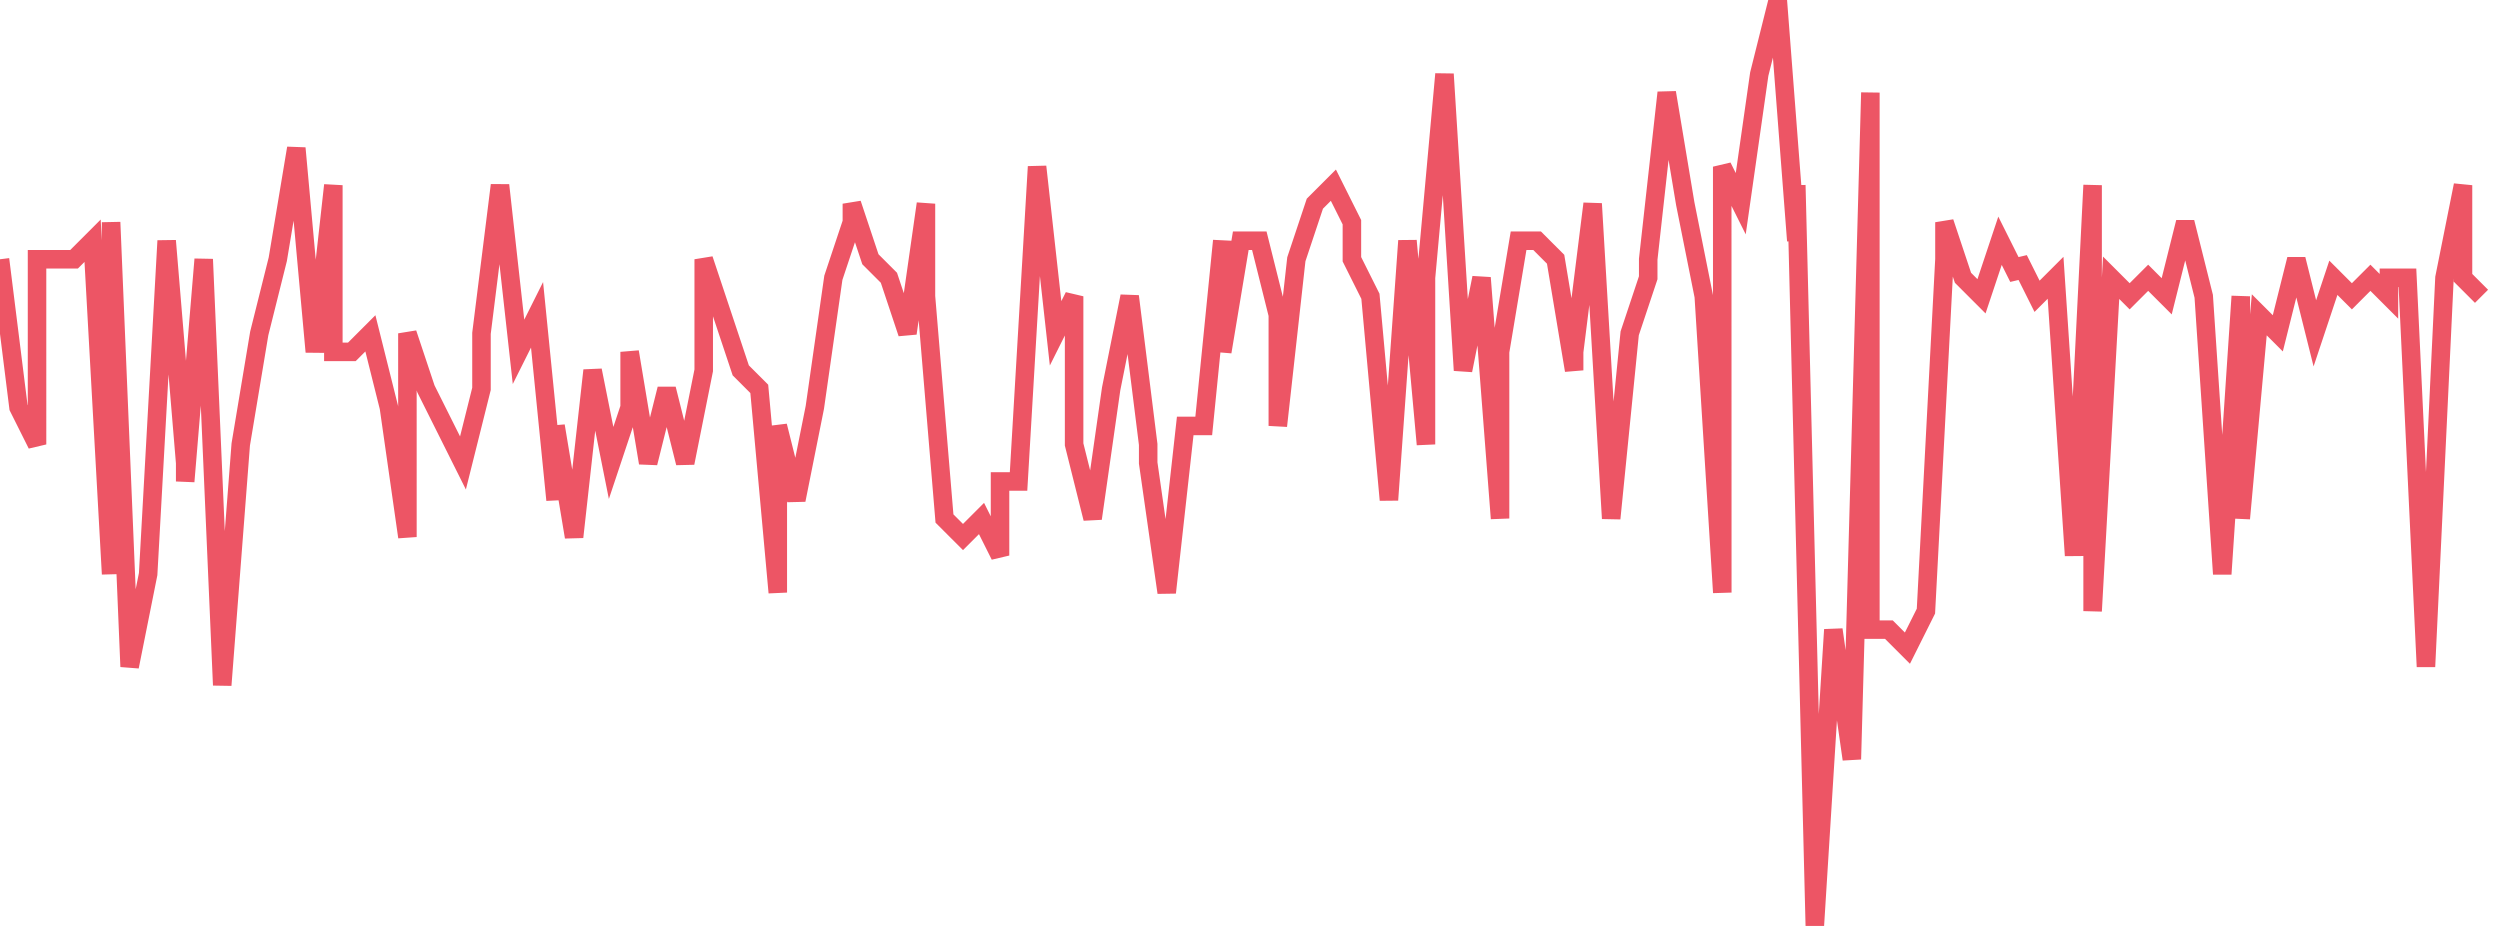 <svg xmlns="http://www.w3.org/2000/svg" width="135" height="50"><path fill="none" stroke="#ed5565" stroke-width="1" d="m0 14 1 8 1 2V14h2l1-1 1 18V12l1 24 1-5 1-18 1 12v1l1-12 1 23 1-13 1-6 1-4 1-6 1 11 1-9v9h1l1-1 1 4 1 7V18l1 3 1 2 1 2 1-4v-3l1-8 1 9 1-2 1 10v-4l1 6 1-9 1 5 1-3v-3l1 6 1-4 1 4 1-5v-6l1 3 1 3 1 1 1 11v-9l1 4 1-5 1-7 1-3v-1l1 3 1 1 1 3 1-7v5l1 12 1 1 1-1 1 2v-4h1l1-17 1 9 1-2v8l1 4 1-7 1-5 1 8v1l1 7 1-9h1l1-10v6l1-6h1l1 4v6l1-9 1-3 1-1 1 2v2l1 2 1 11 1-14 1 11v-9l1-11 1 16 1-5 1 13v-9l1-6h1l1 1 1 6v-1l1-8 1 17 1-10 1-3v-1l1-9 1 6 1 5 1 16V9l1 2 1-7 1-4 1 13v-3l1 40 1-16 1 7 1-36v29h1l1 1 1-2 1-19v-2l1 3 1 1 1-3 1 2v-1l1 2 1-1 1 15 1-20v23l1-18 1 1 1-1 1 1 1-4 1 4 1 15 1-15v12l1-11 1 1 1-4 1 4 1-3 1 1 1-1 1 1v-1h1l1 21 1-21 1-5v5l1 1"/></svg>